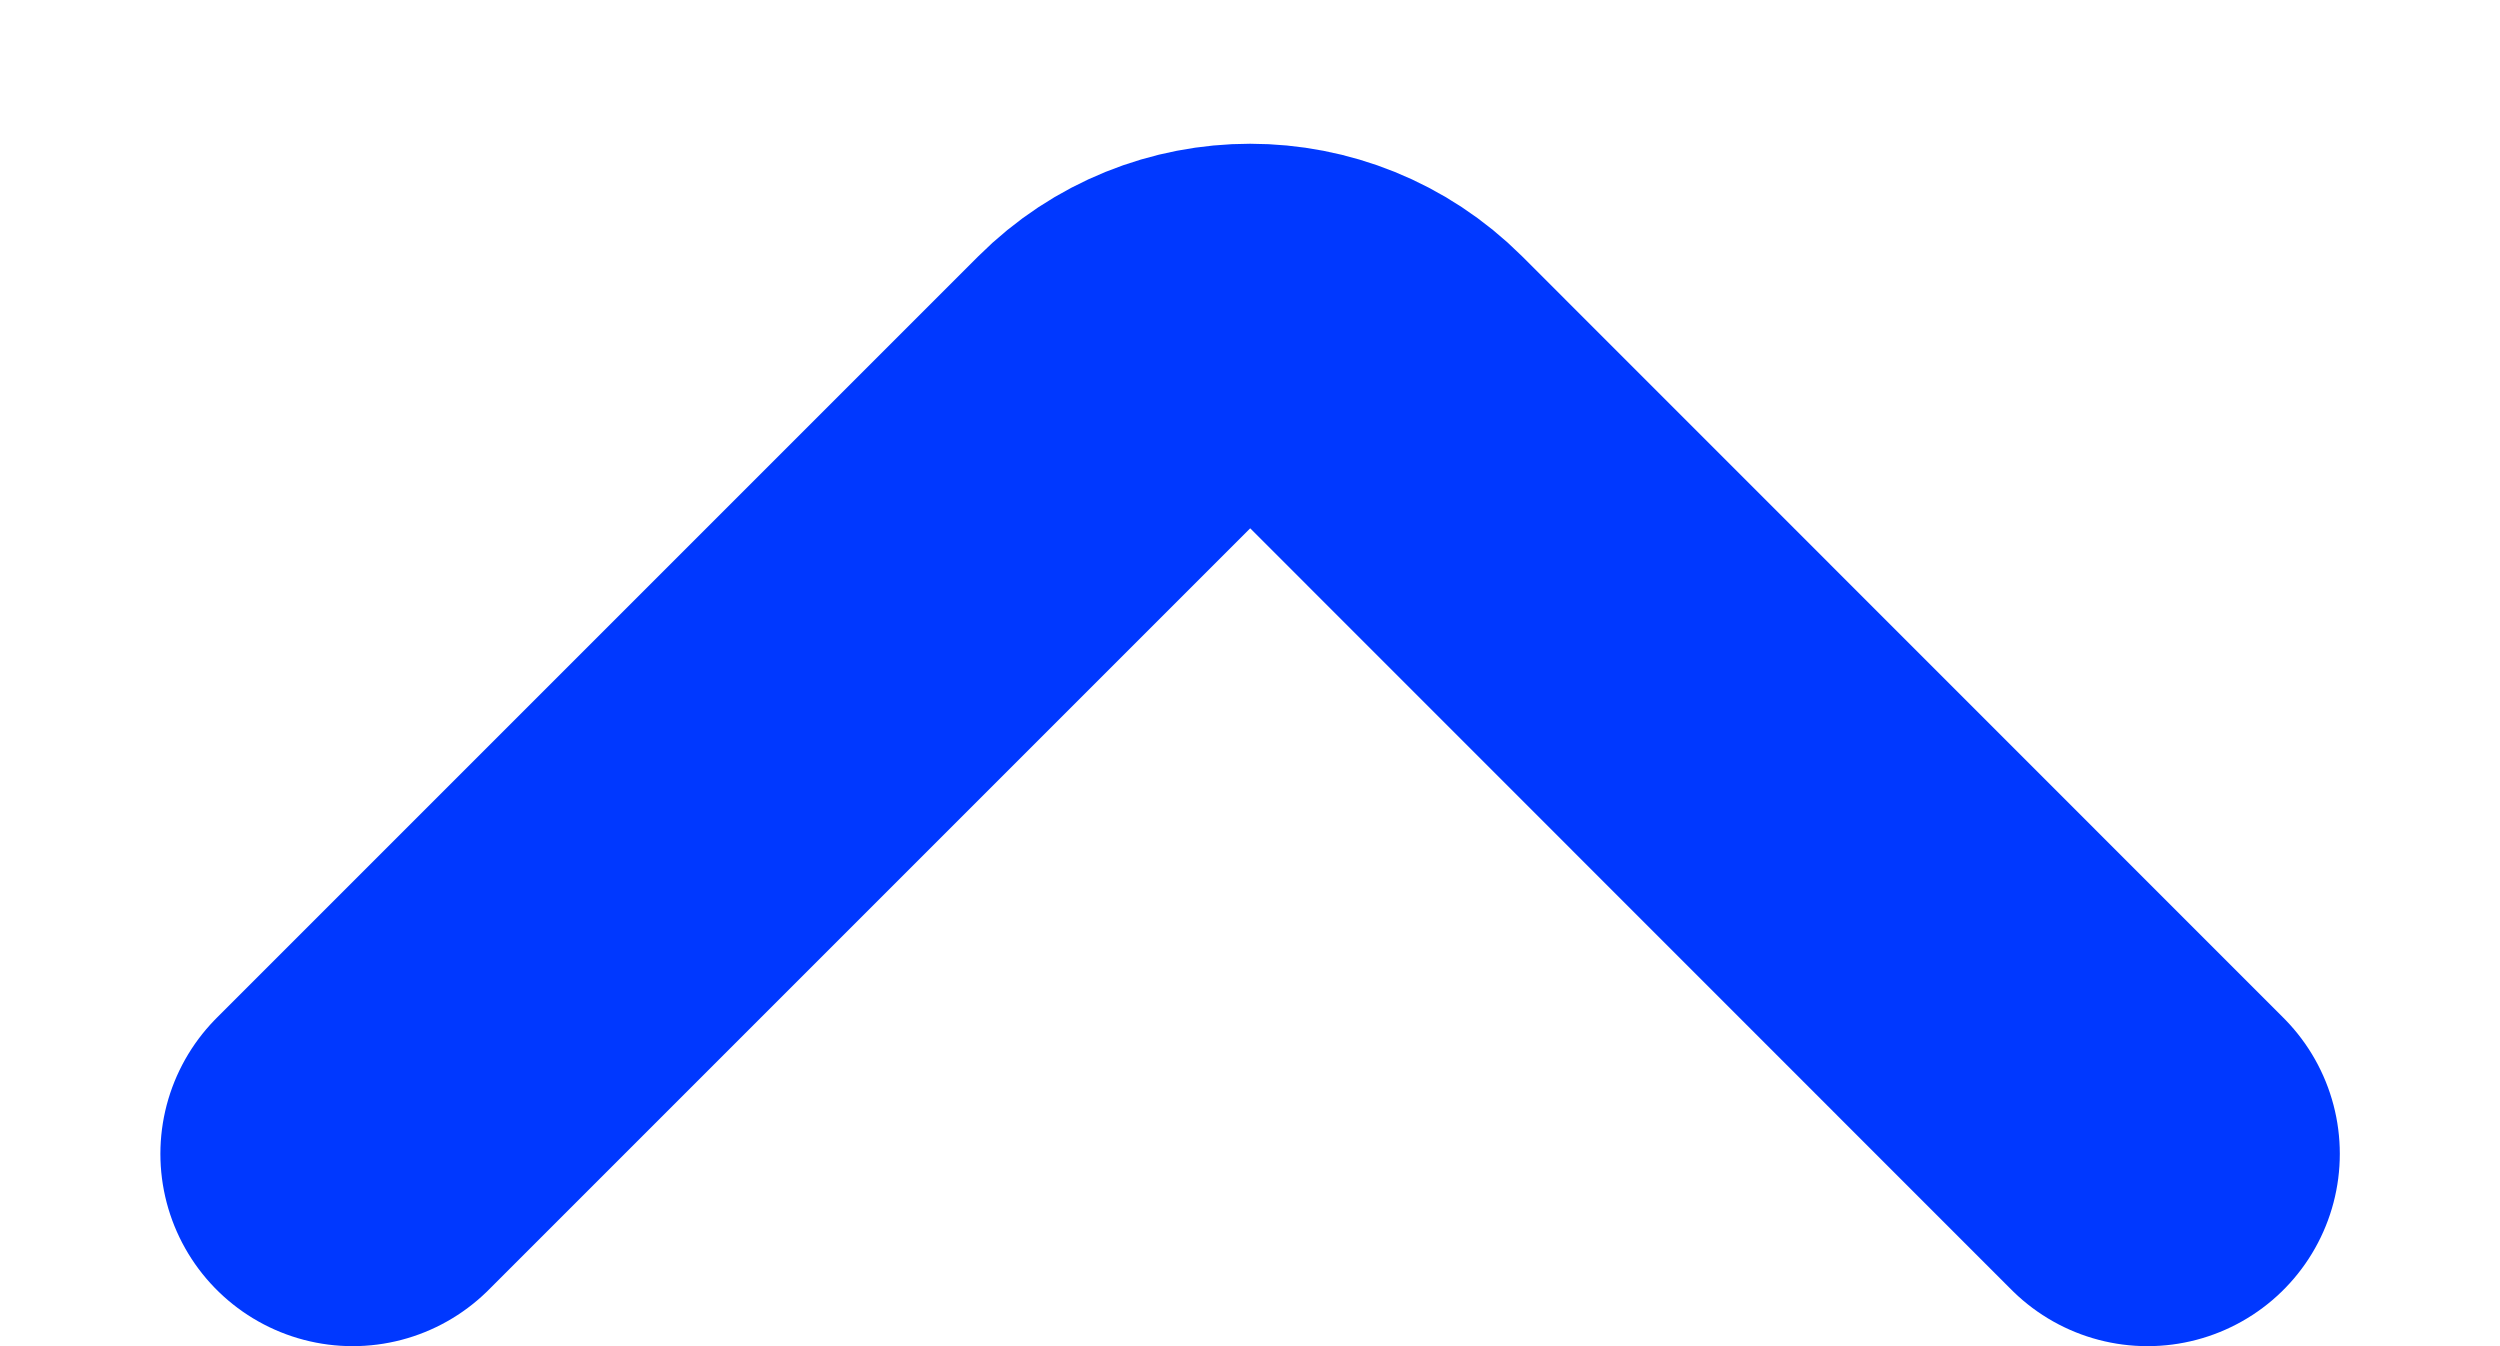 <svg width="13" height="7" viewBox="0 0 13 7" fill="none" xmlns="http://www.w3.org/2000/svg">
<path d="M1.834 6L5.794 2.04C6.184 1.65 6.817 1.65 7.208 2.04L11.167 6" stroke="#0038FF" stroke-width="2" stroke-linecap="round" stroke-linejoin="round"/>
</svg>
